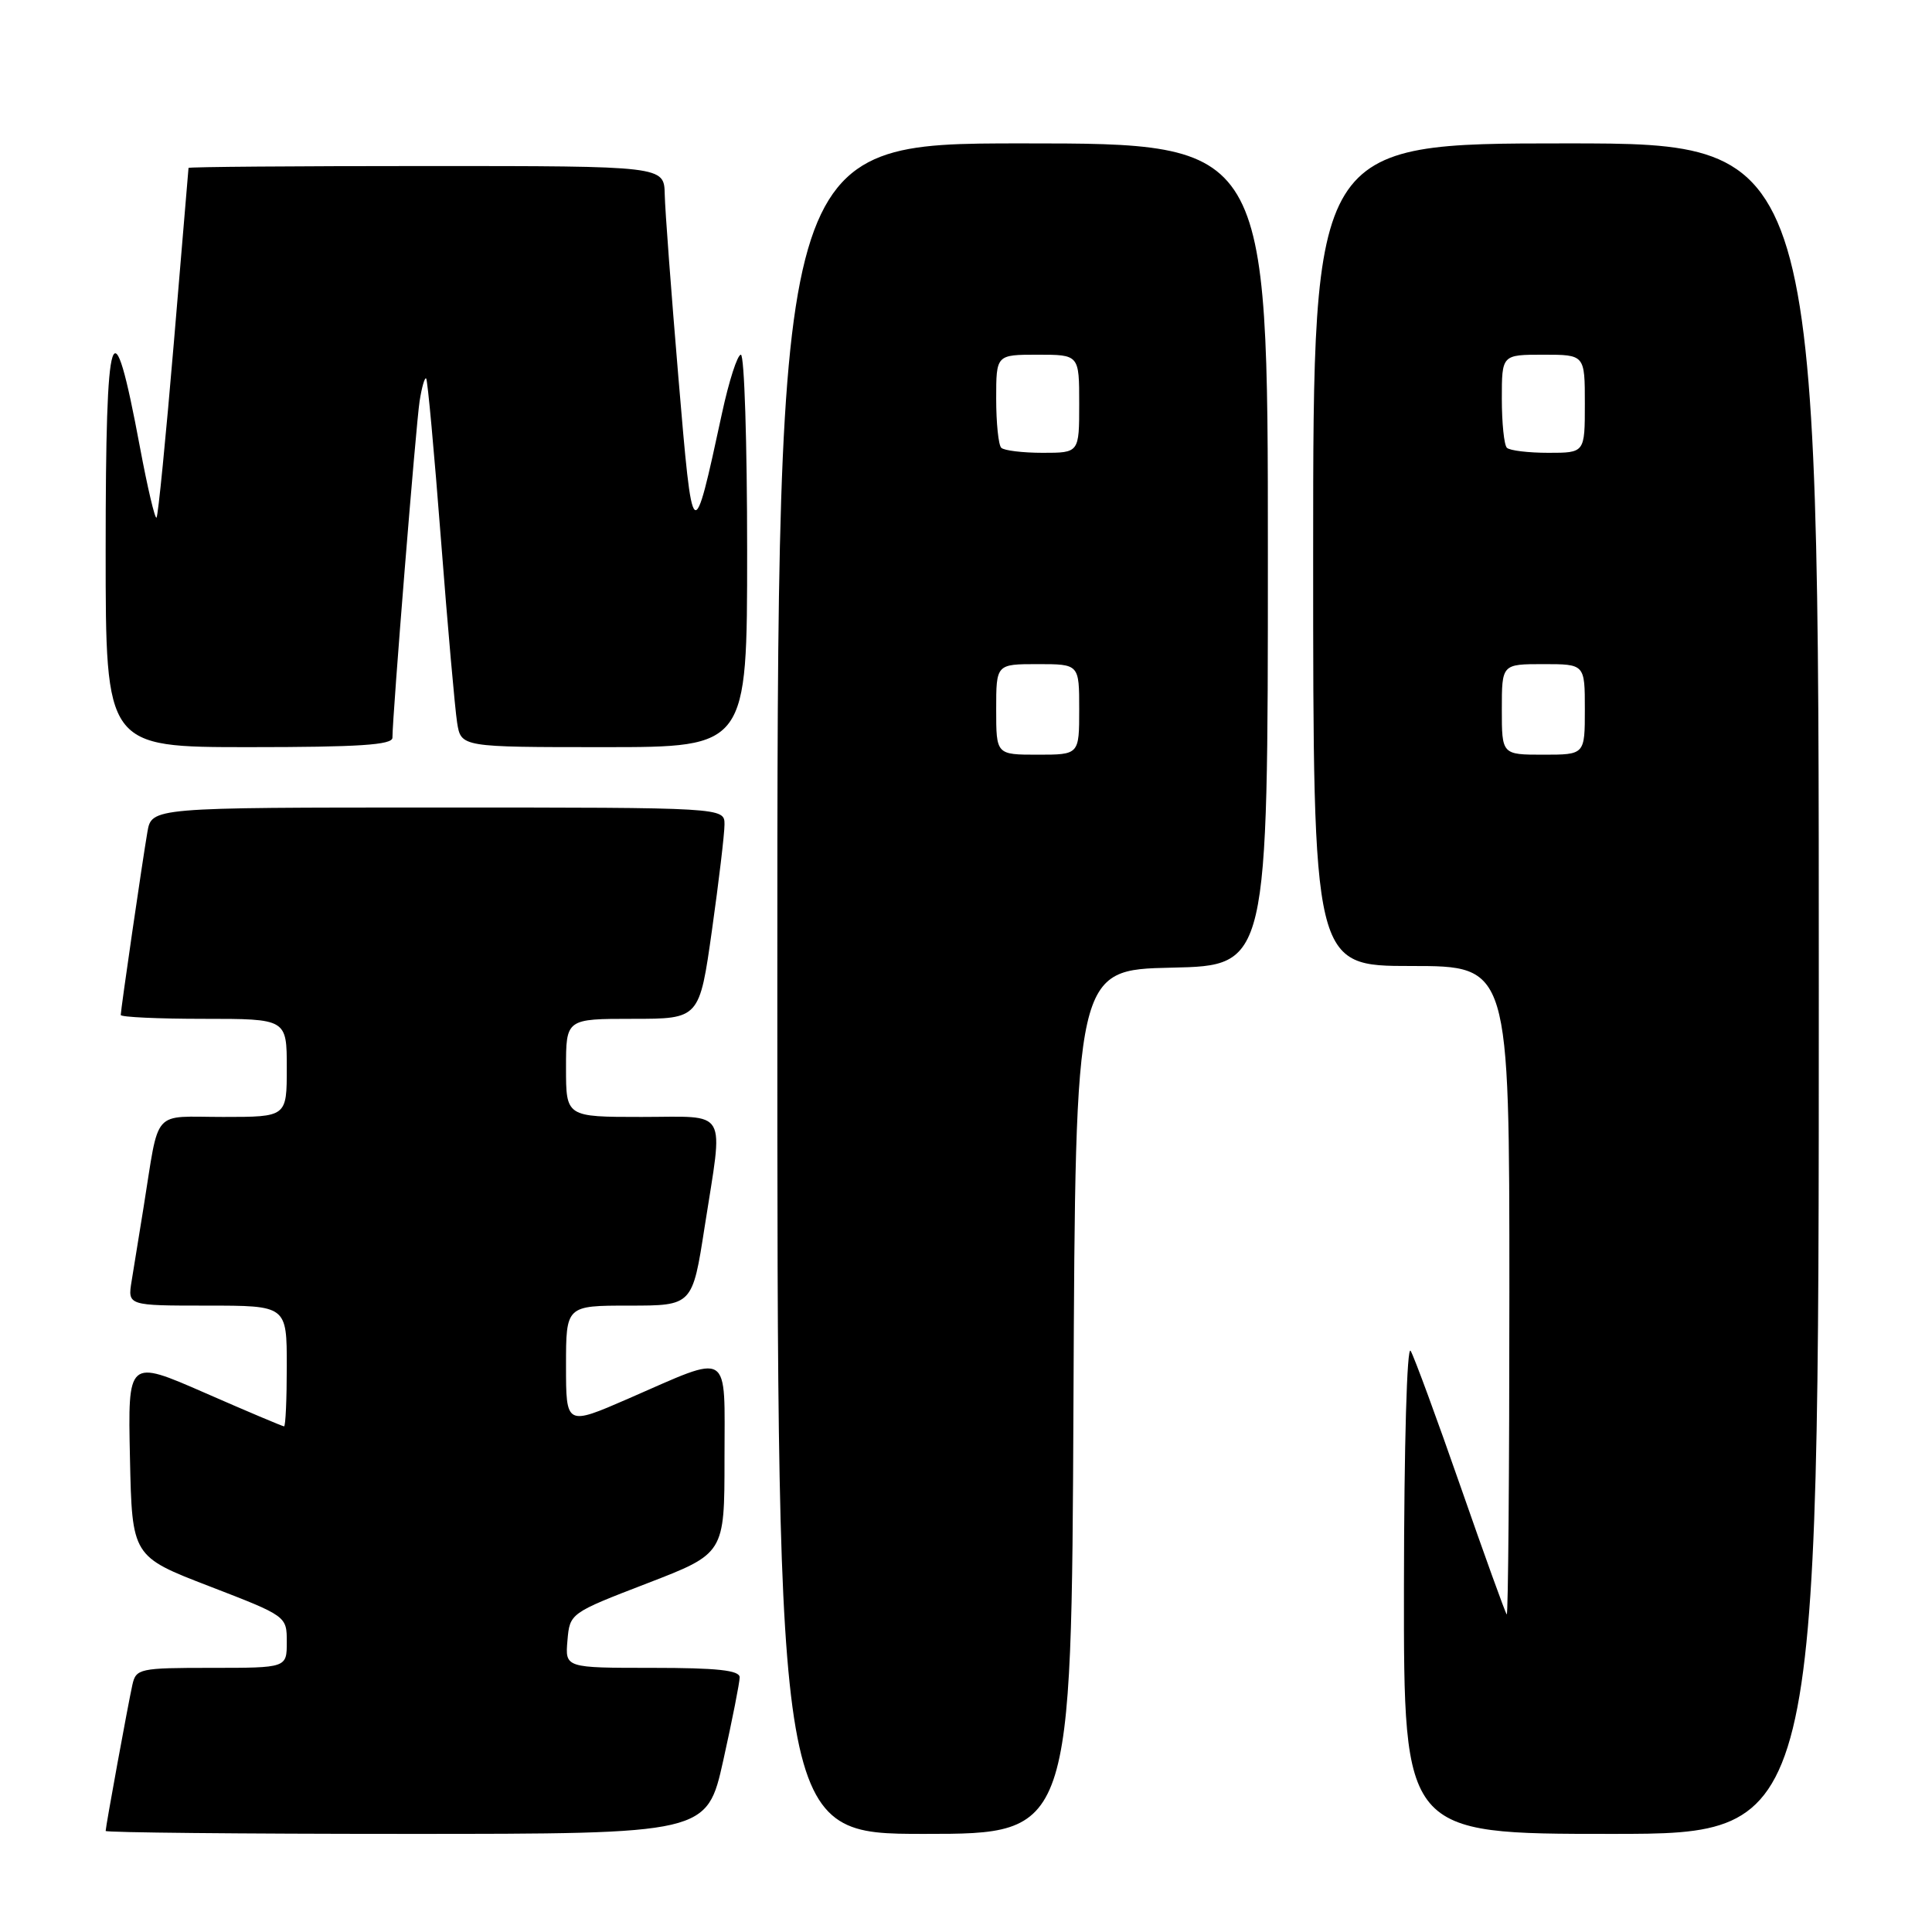 <?xml version="1.0" encoding="UTF-8" standalone="no"?>
<!DOCTYPE svg PUBLIC "-//W3C//DTD SVG 1.1//EN" "http://www.w3.org/Graphics/SVG/1.1/DTD/svg11.dtd" >
<svg xmlns="http://www.w3.org/2000/svg" xmlns:xlink="http://www.w3.org/1999/xlink" version="1.1" viewBox="0 0 256 256">
 <g >
 <path fill="currentColor"
d=" M 95.84 233.25 C 97.03 227.89 98.01 222.94 98.01 222.25 C 98.00 221.32 95.02 221.00 86.44 221.00 C 74.88 221.00 74.88 221.00 75.19 217.38 C 75.50 213.76 75.53 213.74 85.75 209.80 C 96.00 205.85 96.00 205.85 96.00 193.31 C 96.00 178.67 97.05 179.32 83.25 185.33 C 75.00 188.92 75.00 188.92 75.00 180.96 C 75.00 173.00 75.00 173.00 83.37 173.00 C 91.75 173.00 91.75 173.00 93.37 162.56 C 95.86 146.58 96.68 148.00 85.00 148.00 C 75.00 148.00 75.00 148.00 75.00 141.50 C 75.00 135.00 75.00 135.00 83.84 135.00 C 92.68 135.00 92.68 135.00 94.34 123.25 C 95.25 116.79 96.00 110.49 96.00 109.25 C 96.00 107.00 96.00 107.00 58.05 107.00 C 20.09 107.00 20.09 107.00 19.53 110.25 C 18.85 114.21 16.00 133.79 16.00 134.49 C 16.00 134.77 20.95 135.00 27.00 135.00 C 38.00 135.00 38.00 135.00 38.00 141.50 C 38.00 148.00 38.00 148.00 29.58 148.00 C 19.99 148.00 21.17 146.66 19.02 160.00 C 18.45 163.57 17.74 167.96 17.44 169.75 C 16.91 173.00 16.91 173.00 27.45 173.00 C 38.00 173.00 38.00 173.00 38.00 181.00 C 38.00 185.40 37.84 189.00 37.64 189.00 C 37.45 189.00 32.71 187.00 27.12 184.55 C 16.94 180.10 16.94 180.10 17.22 193.17 C 17.50 206.24 17.50 206.24 27.75 210.19 C 37.99 214.14 38.00 214.15 38.00 217.57 C 38.00 221.00 38.00 221.00 28.02 221.00 C 18.48 221.00 18.02 221.10 17.54 223.25 C 16.95 225.92 14.00 242.05 14.00 242.61 C 14.00 242.82 31.93 243.00 53.83 243.00 C 93.67 243.00 93.67 243.00 95.84 233.25 Z  M 142.24 185.75 C 142.50 128.50 142.50 128.50 155.25 128.22 C 168.00 127.94 168.00 127.94 168.00 73.47 C 168.00 19.00 168.00 19.00 135.50 19.00 C 103.00 19.00 103.00 19.00 103.00 131.00 C 103.00 243.00 103.00 243.00 122.49 243.00 C 141.98 243.00 141.98 243.00 142.24 185.75 Z  M 241.00 131.00 C 241.00 19.00 241.00 19.00 207.50 19.00 C 174.00 19.00 174.00 19.00 174.00 73.50 C 174.00 128.00 174.00 128.00 187.00 128.00 C 200.00 128.00 200.00 128.00 200.00 171.17 C 200.00 194.91 199.84 214.15 199.65 213.92 C 199.45 213.69 196.70 206.07 193.54 197.00 C 190.38 187.93 187.40 179.82 186.92 179.00 C 186.43 178.13 186.05 191.35 186.03 210.25 C 186.00 243.00 186.00 243.00 213.50 243.00 C 241.00 243.00 241.00 243.00 241.00 131.00 Z  M 52.00 97.75 C 52.00 94.86 55.12 56.22 55.60 53.15 C 55.89 51.30 56.28 49.95 56.47 50.15 C 56.66 50.34 57.54 59.95 58.43 71.50 C 59.32 83.05 60.29 93.96 60.57 95.75 C 61.09 99.00 61.09 99.00 80.05 99.00 C 99.00 99.00 99.00 99.00 99.00 73.00 C 99.00 58.70 98.63 47.00 98.17 47.00 C 97.71 47.00 96.59 50.49 95.67 54.75 C 91.81 72.61 91.80 72.60 89.89 50.00 C 88.94 38.72 88.12 27.81 88.08 25.75 C 88.00 22.00 88.00 22.00 56.50 22.00 C 39.17 22.00 24.99 22.11 24.98 22.25 C 24.96 22.39 24.09 32.79 23.04 45.36 C 21.98 57.93 20.95 68.39 20.74 68.59 C 20.53 68.80 19.54 64.59 18.54 59.24 C 14.89 39.71 14.00 42.40 14.00 73.00 C 14.00 99.00 14.00 99.00 33.00 99.00 C 47.53 99.00 52.00 98.71 52.00 97.75 Z  M 132.00 94.00 C 132.00 88.00 132.00 88.00 137.50 88.00 C 143.00 88.00 143.00 88.00 143.00 94.00 C 143.00 100.00 143.00 100.00 137.50 100.00 C 132.00 100.00 132.00 100.00 132.00 94.00 Z  M 132.67 59.33 C 132.30 58.97 132.00 56.04 132.00 52.83 C 132.00 47.00 132.00 47.00 137.50 47.00 C 143.00 47.00 143.00 47.00 143.00 53.50 C 143.00 60.00 143.00 60.00 138.17 60.00 C 135.51 60.00 133.03 59.70 132.67 59.33 Z  M 199.00 94.00 C 199.00 88.00 199.00 88.00 204.50 88.00 C 210.00 88.00 210.00 88.00 210.00 94.00 C 210.00 100.00 210.00 100.00 204.50 100.00 C 199.00 100.00 199.00 100.00 199.00 94.00 Z  M 199.67 59.33 C 199.30 58.97 199.00 56.04 199.00 52.83 C 199.00 47.00 199.00 47.00 204.50 47.00 C 210.00 47.00 210.00 47.00 210.00 53.50 C 210.00 60.00 210.00 60.00 205.17 60.00 C 202.51 60.00 200.03 59.70 199.67 59.33 Z "/>
</g>
</svg>